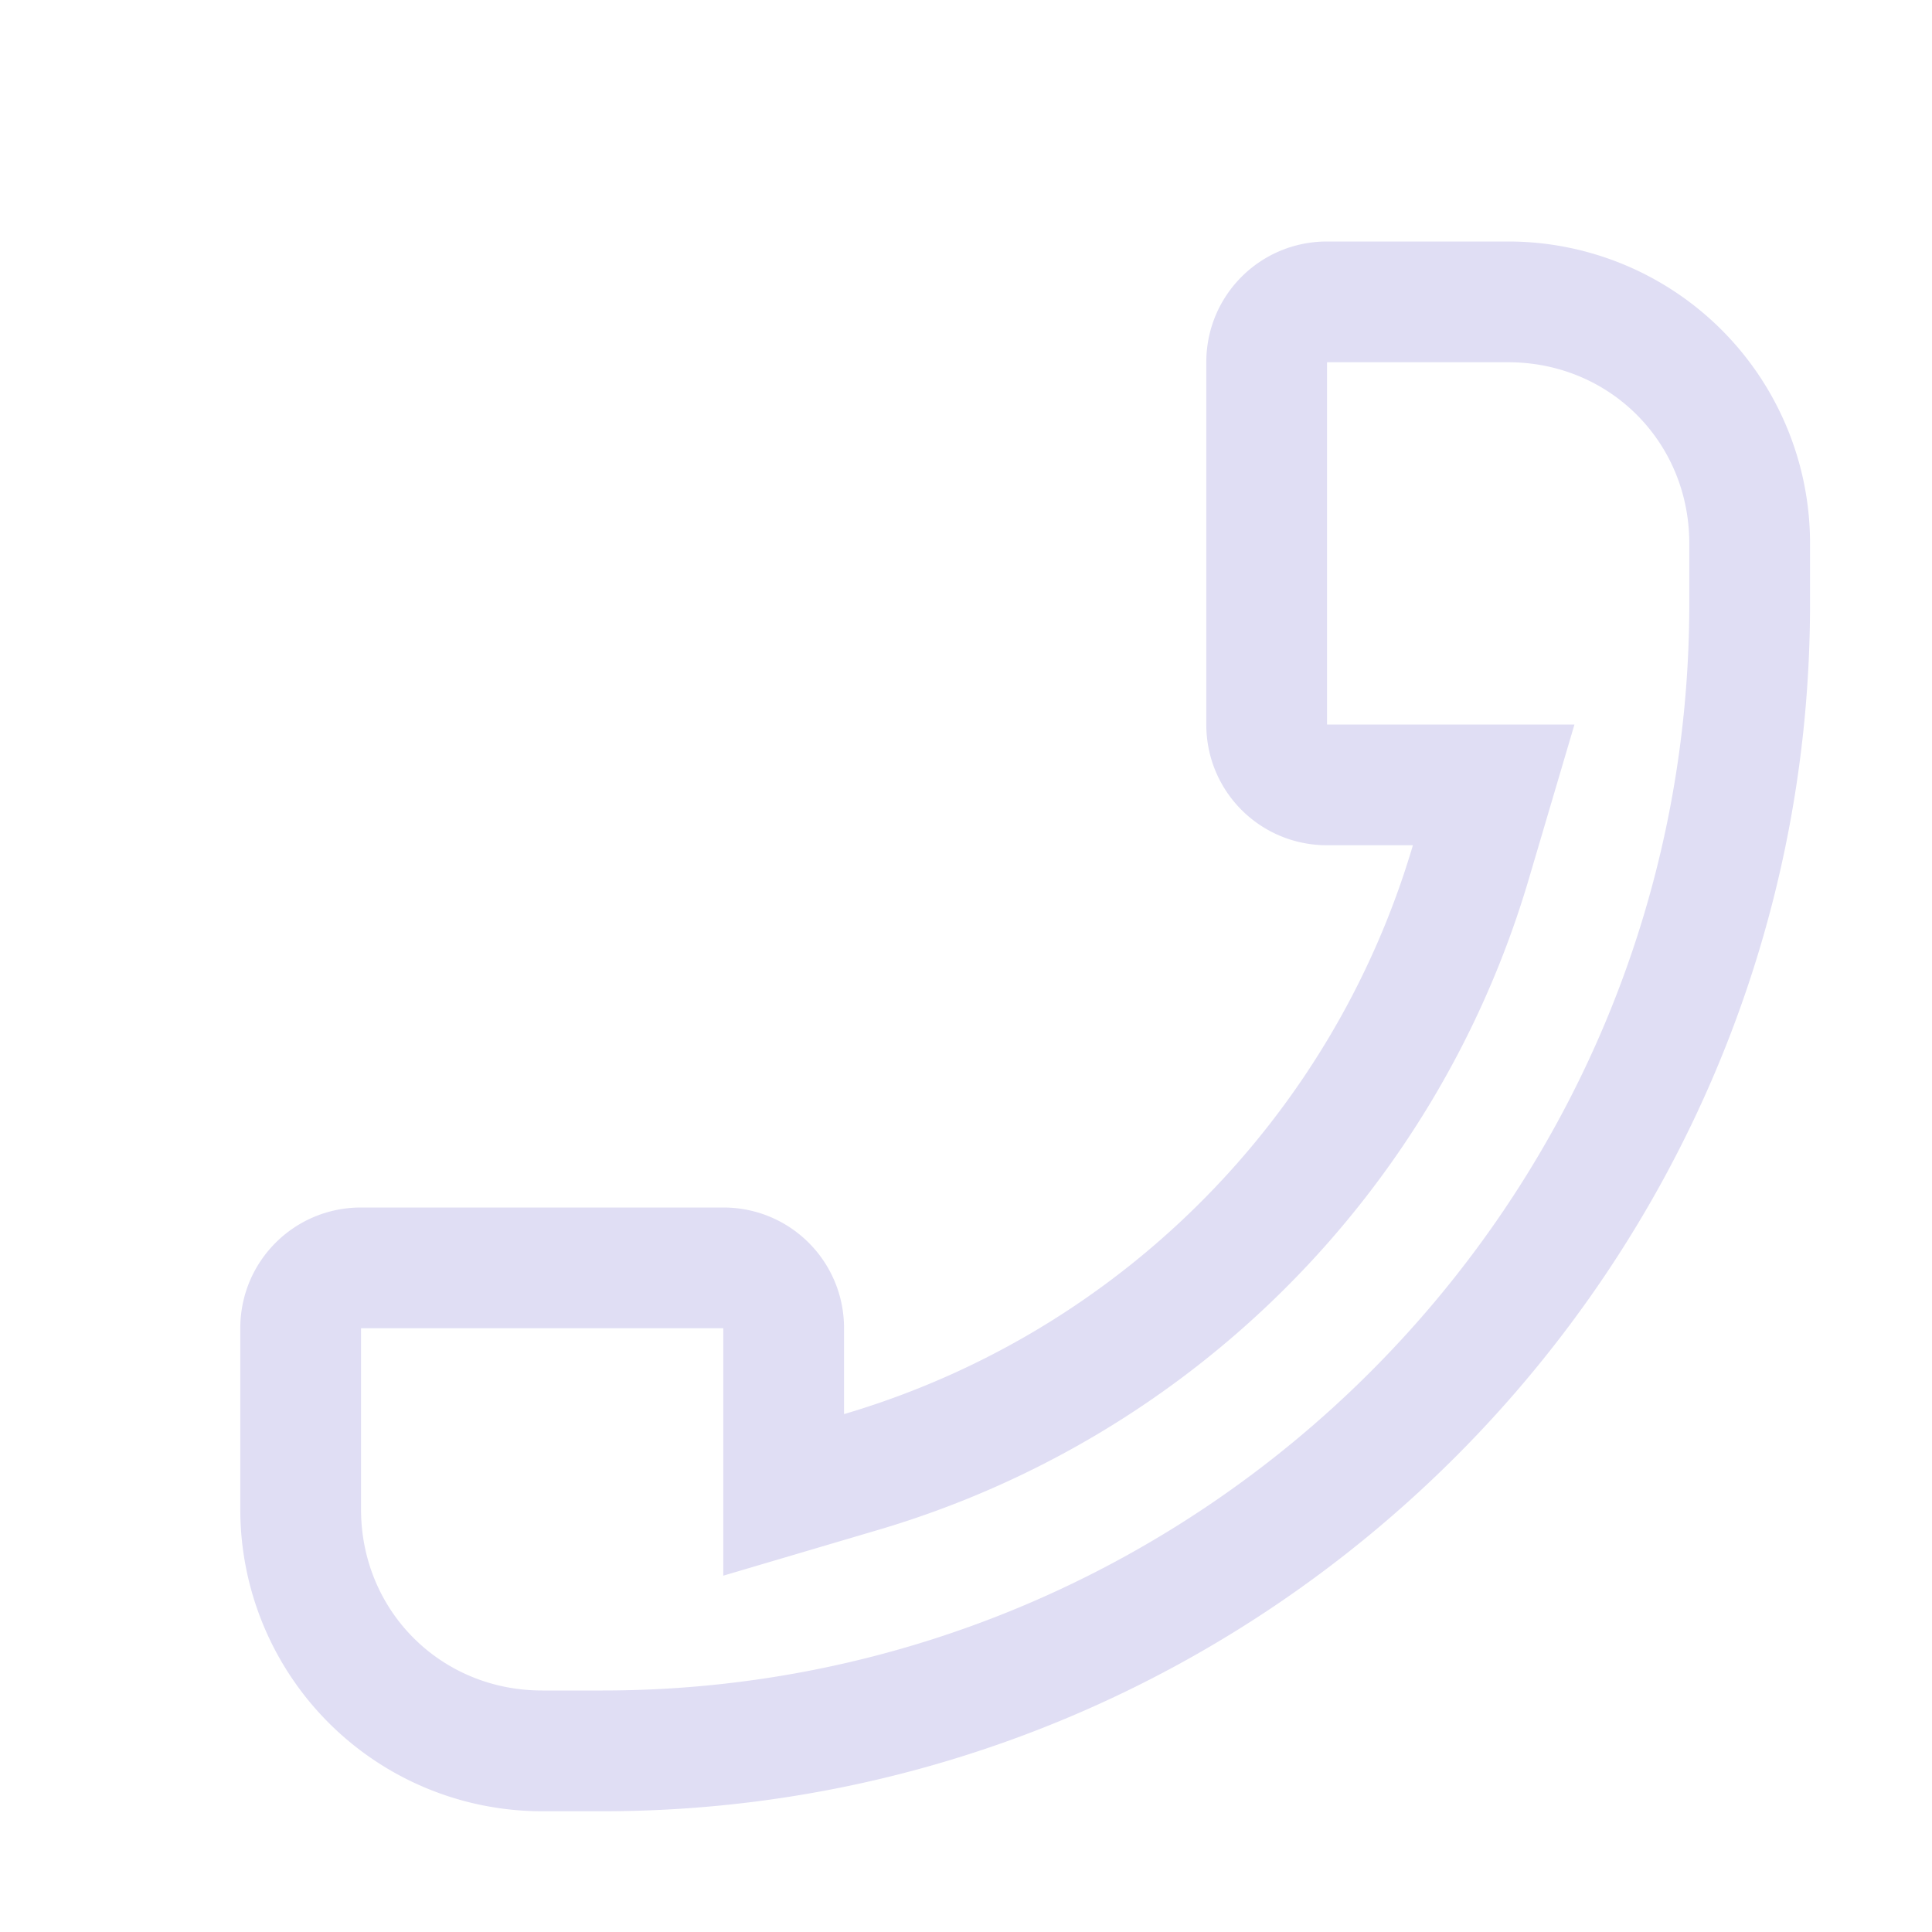 <svg width="16" height="16" version="1.1" viewBox="0 0 16 16" xmlns="http://www.w3.org/2000/svg">
 <title>Gnome Symbolic Icon Theme</title>
 <g transform="translate(-180,-238)">
  <path d="m190.99 240c-0.554 0-1 0.446-1 1v1.5 1.5c0 0.554 0.446 1 1 1h0.711c-0.668 2.266-2.445 4.043-4.711 4.711v-0.711c0-0.554-0.446-1-1-1h-1.5-1.5c-0.554 0-1 0.446-1 1v1.5a2.5 2.5 0 0 0 2.5 2.5h0.5c5.505 0 10-4.495 10-10v-0.5a2.5 2.5 0 0 0-2.5-2.5h-1.5zm0 1h1.5c0.84 0 1.5 0.66 1.5 1.5v0.5c0 4.961-4.039 9-9 9h-0.5c-0.84 0-1.5-0.66-1.5-1.5v-1.5h1.5 1.5v2.049l1.283-0.379c2.591-0.764 4.622-2.796 5.387-5.387l0.379-1.283h-2.049v-1.5-1.5z" color="#000000" fill="#e0def4" stroke-width="2"/>
 </g>
</svg>

